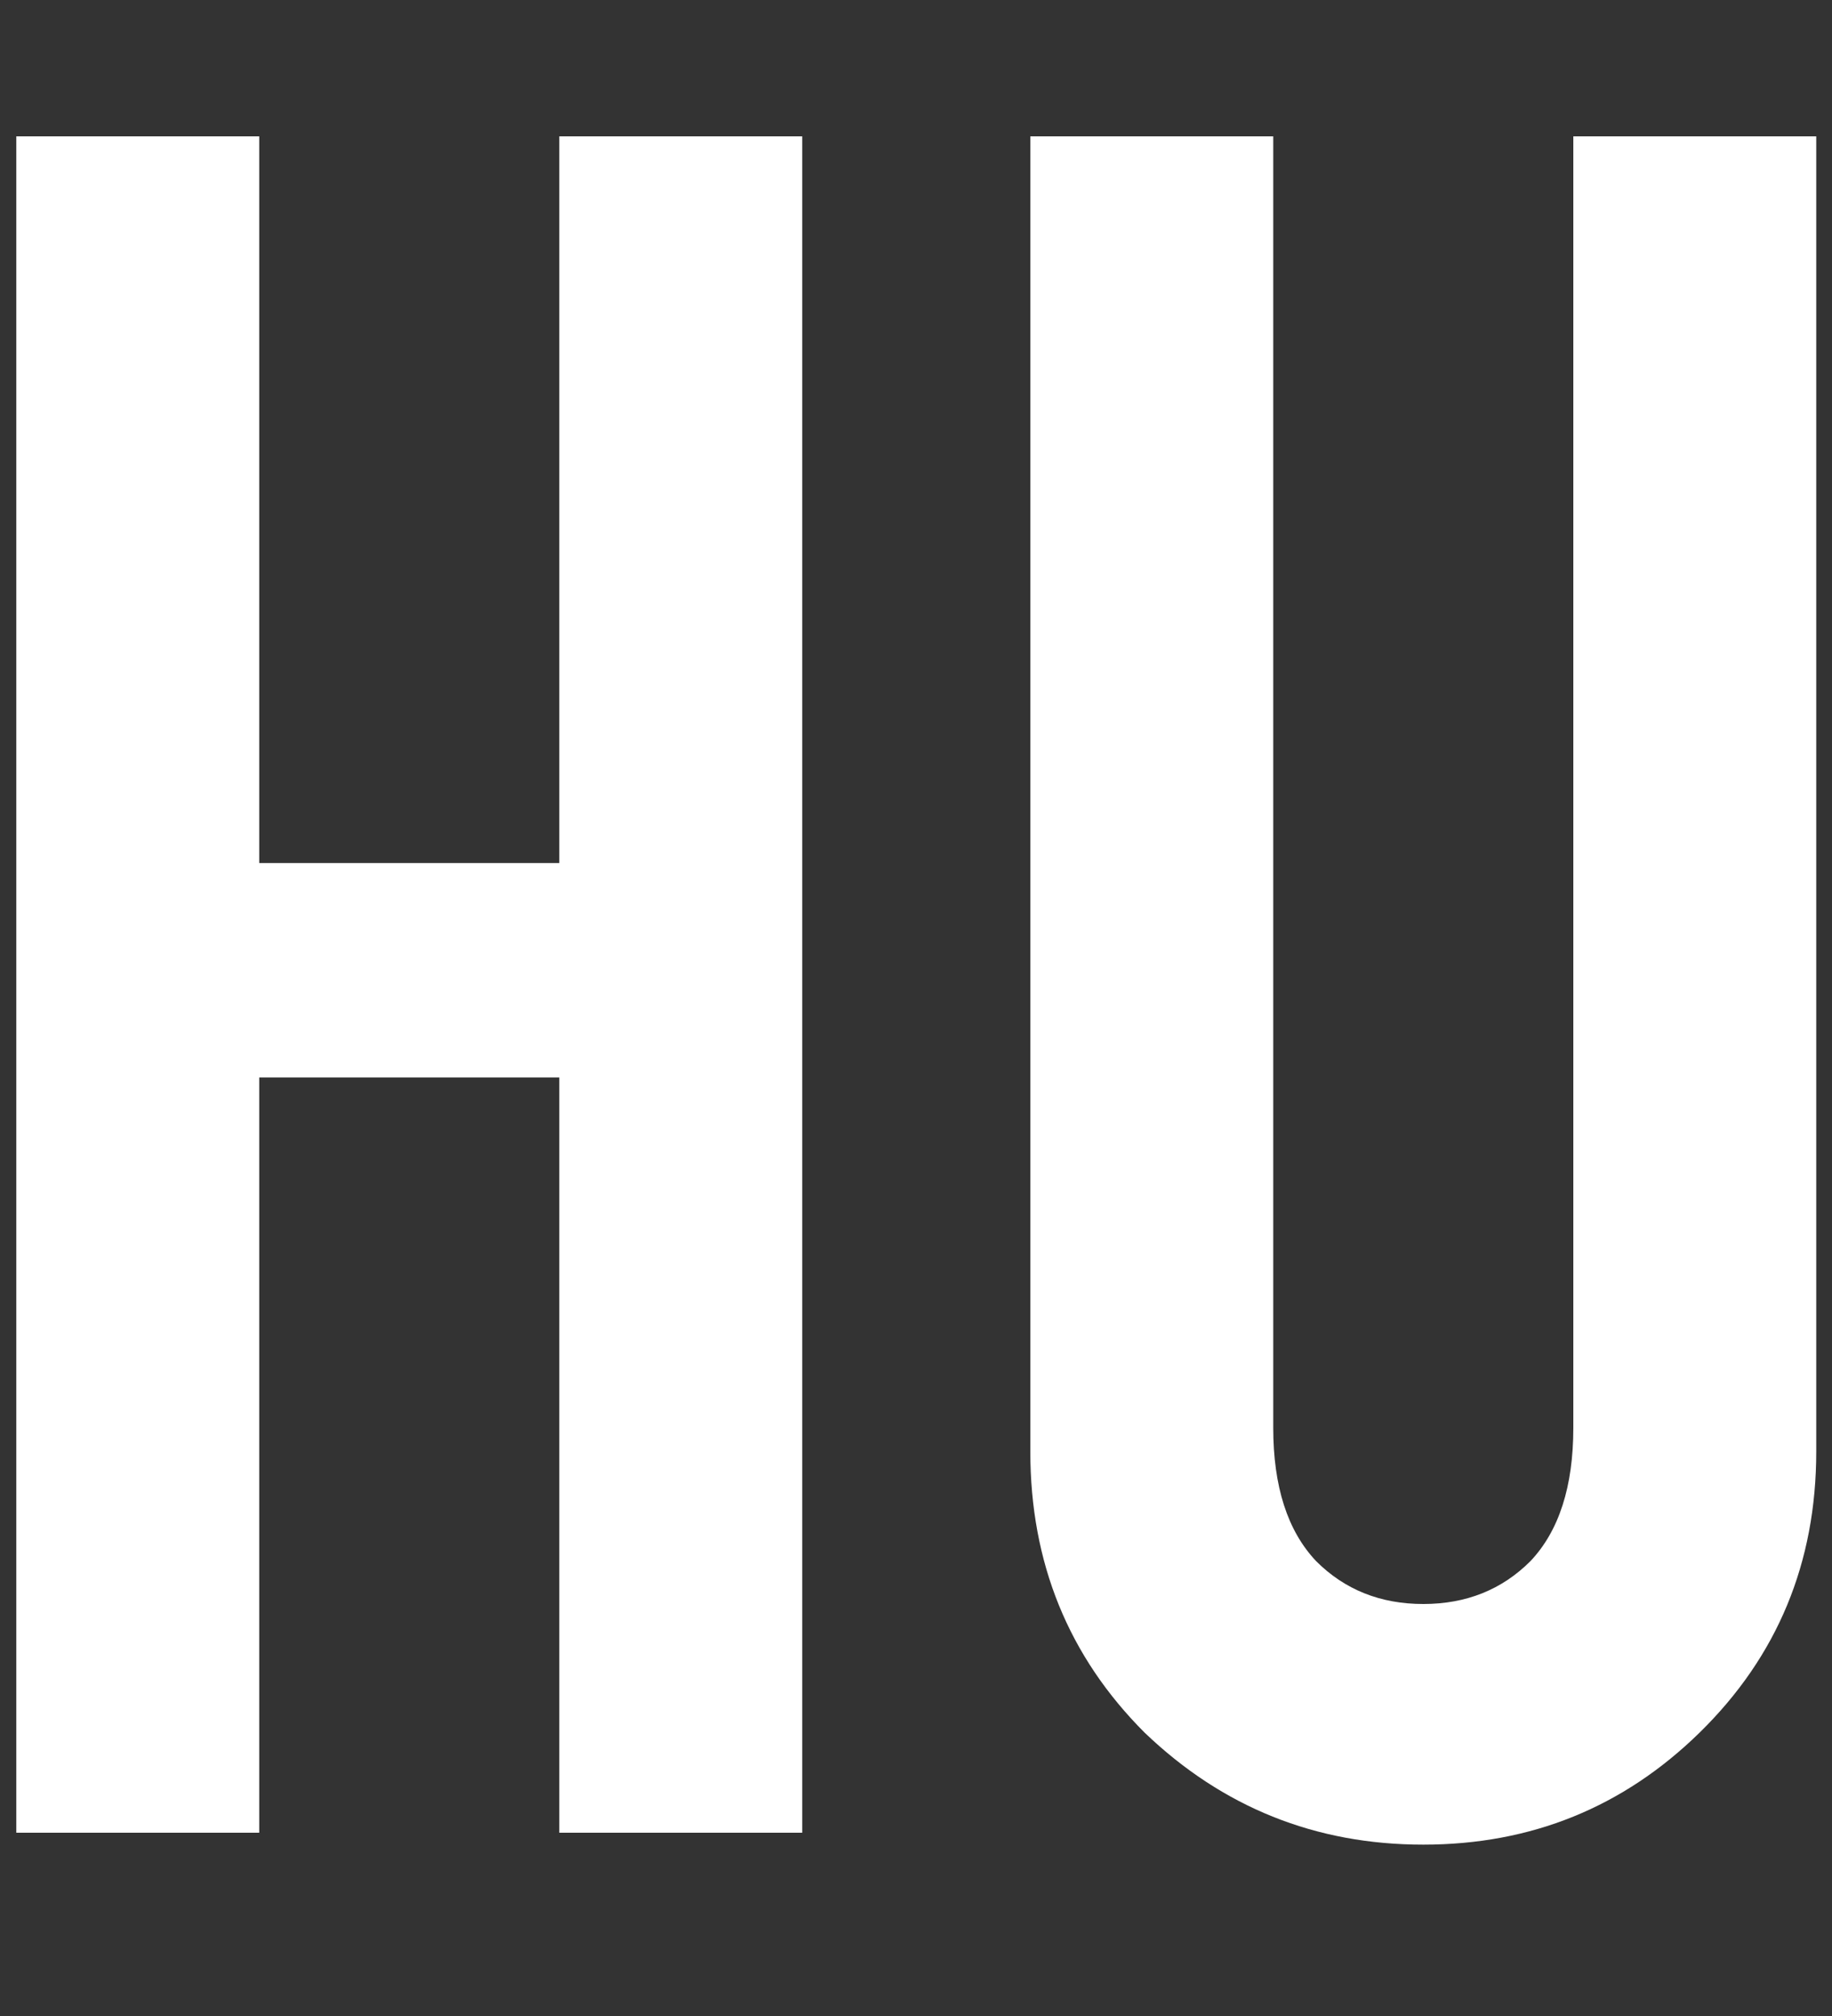 <svg width="10" height="11" viewBox="0 0 10 11" fill="none" xmlns="http://www.w3.org/2000/svg">
<rect x="0" y="0" width="10" height="11" fill="#333333" stroke="none"/>
<path d="M0.089 10V0.744H1.415V4.709H3.053V0.744H4.379V10H3.053V5.879H1.415V10H0.089ZM9.914 0.744V7.92C9.914 8.527 9.702 9.038 9.277 9.454C8.861 9.861 8.358 10.065 7.769 10.065C7.18 10.065 6.673 9.861 6.248 9.454C5.832 9.038 5.624 8.527 5.624 7.92V0.744H6.95V7.79C6.95 8.111 7.028 8.353 7.184 8.518C7.34 8.674 7.535 8.752 7.769 8.752C8.003 8.752 8.198 8.674 8.354 8.518C8.51 8.353 8.588 8.111 8.588 7.79V0.744H9.914Z" fill="white"/>
</svg>
